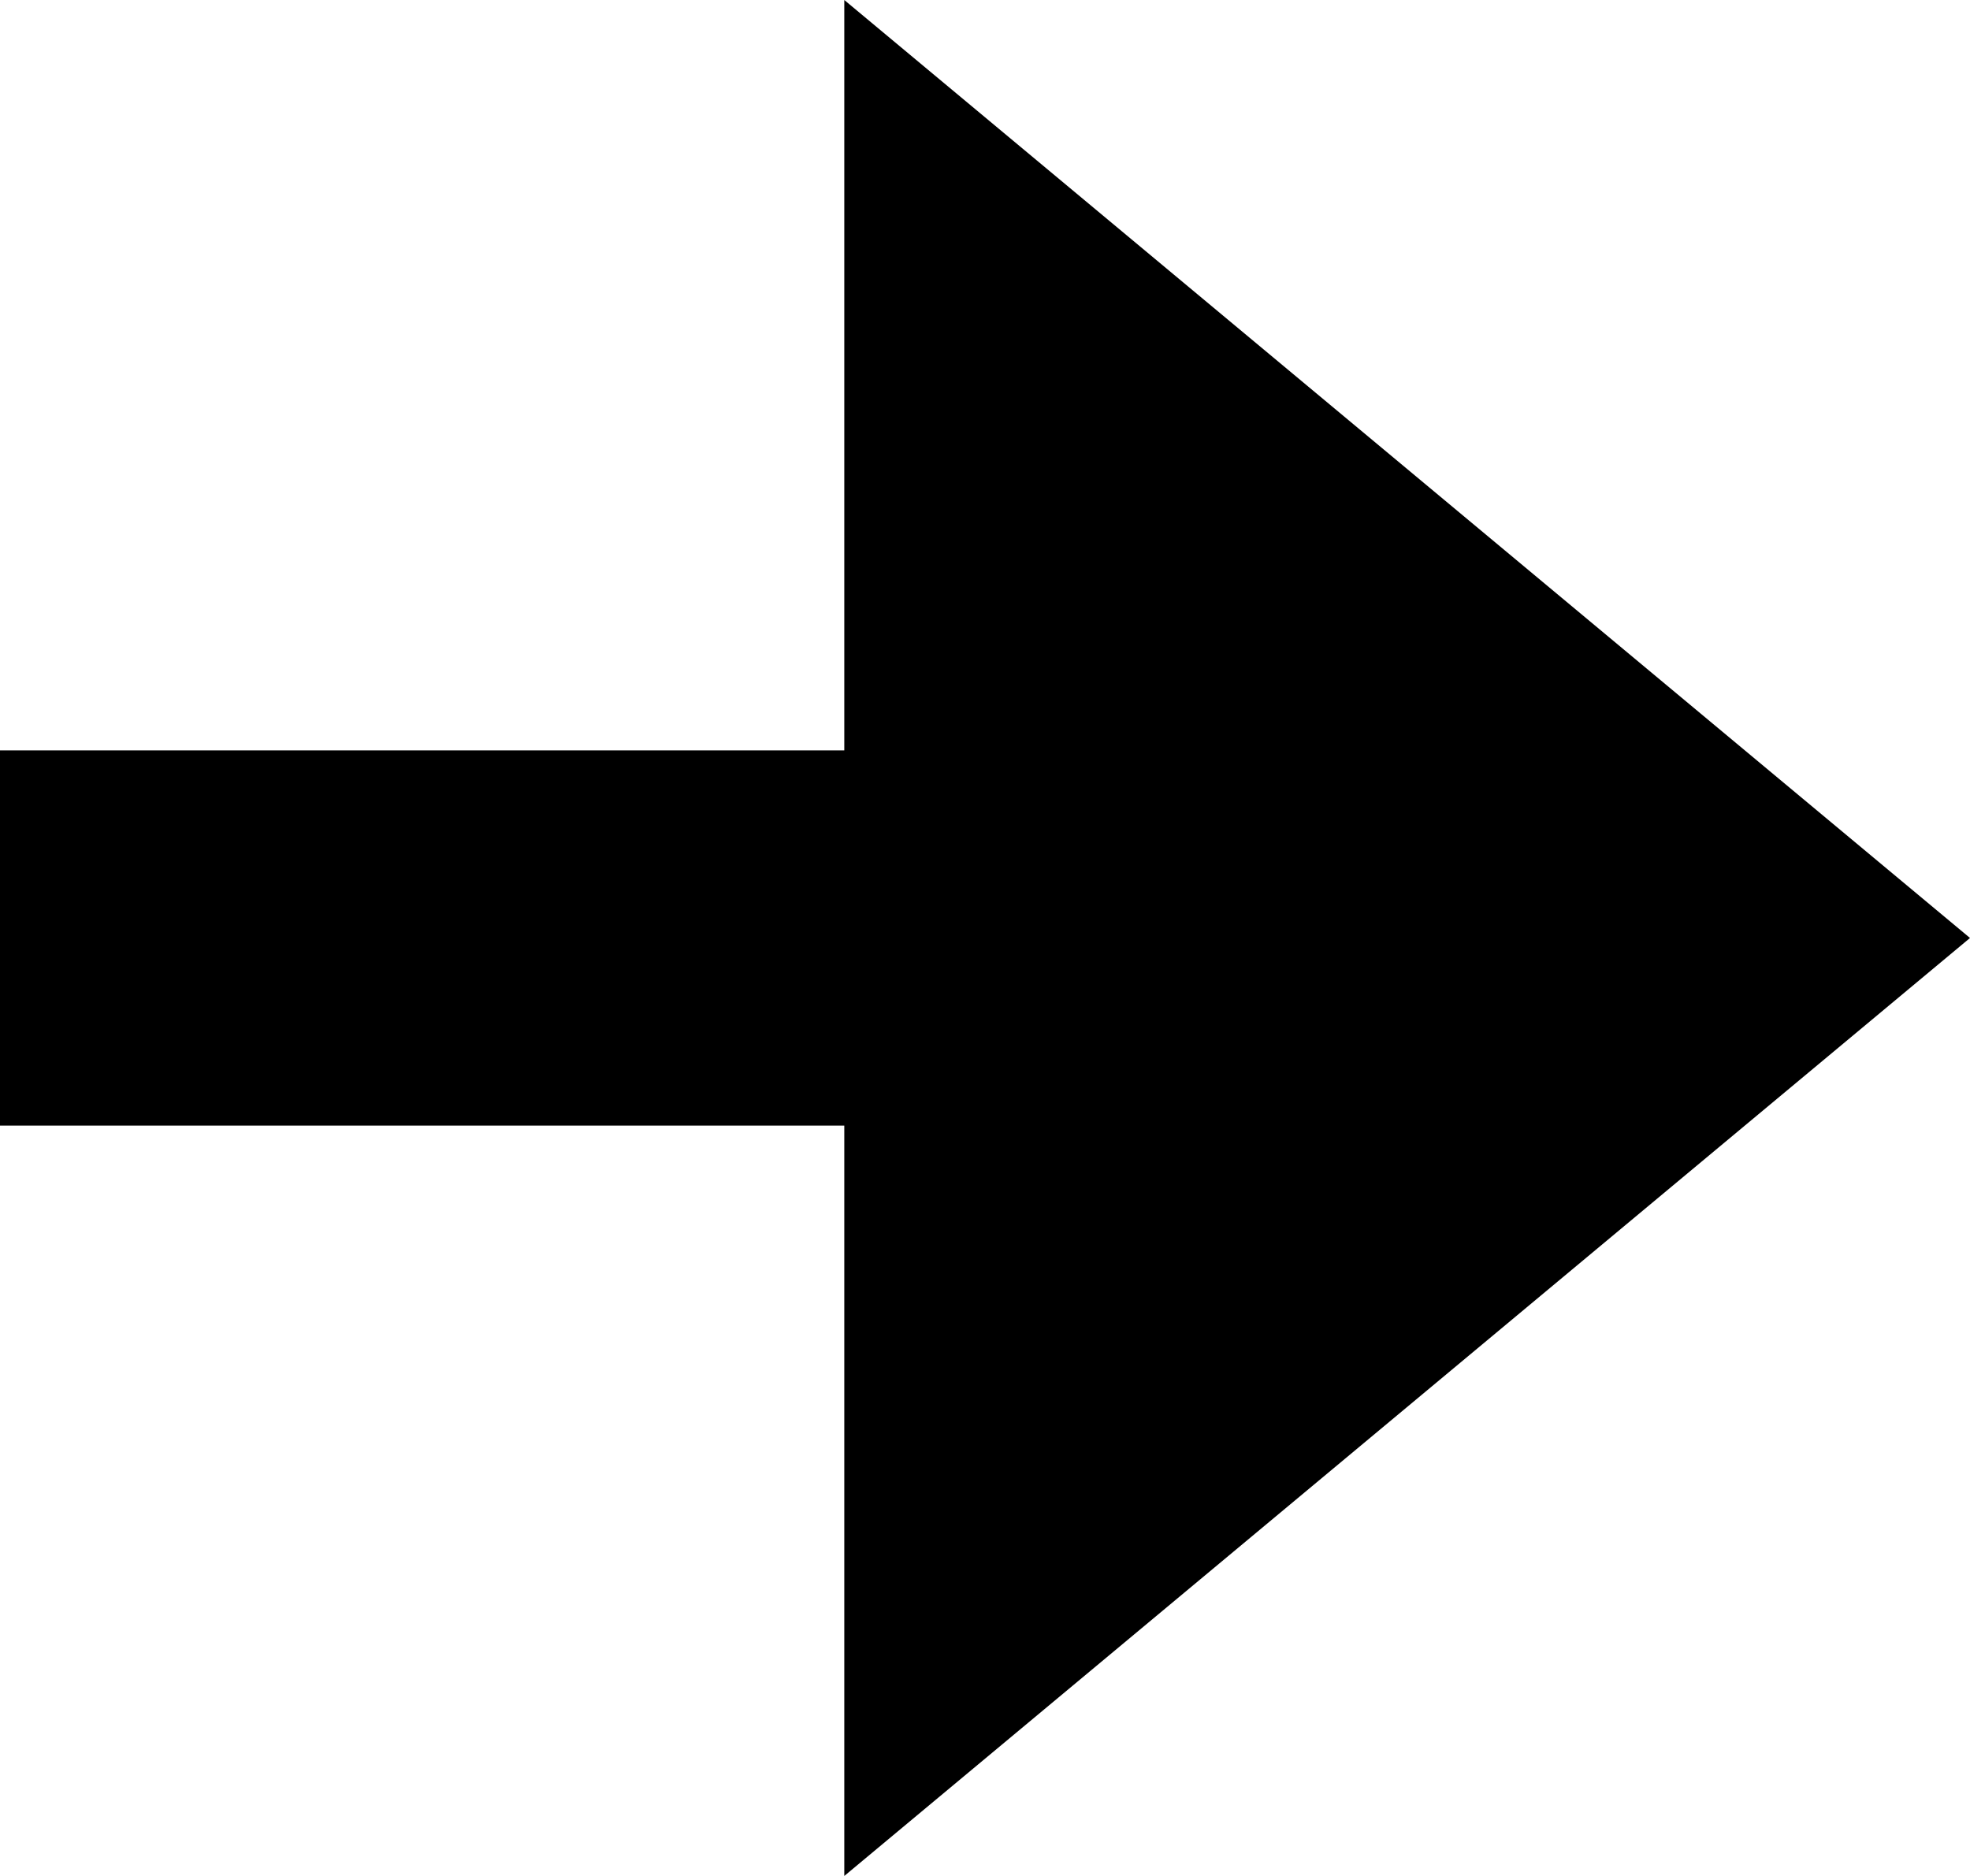 <svg xmlns="http://www.w3.org/2000/svg" width="21" height="20" viewBox="0 0 21 20">
<defs>
    <style>
      .cls-1 {
        fill-rule: evenodd;
      }
    </style>
  </defs>
  <path id="arrow-76" class="cls-1" d="M1560,2580v-8h-9v-4h9v-8l12,10Z" transform="translate(-1551 -2560)"/>
</svg>
